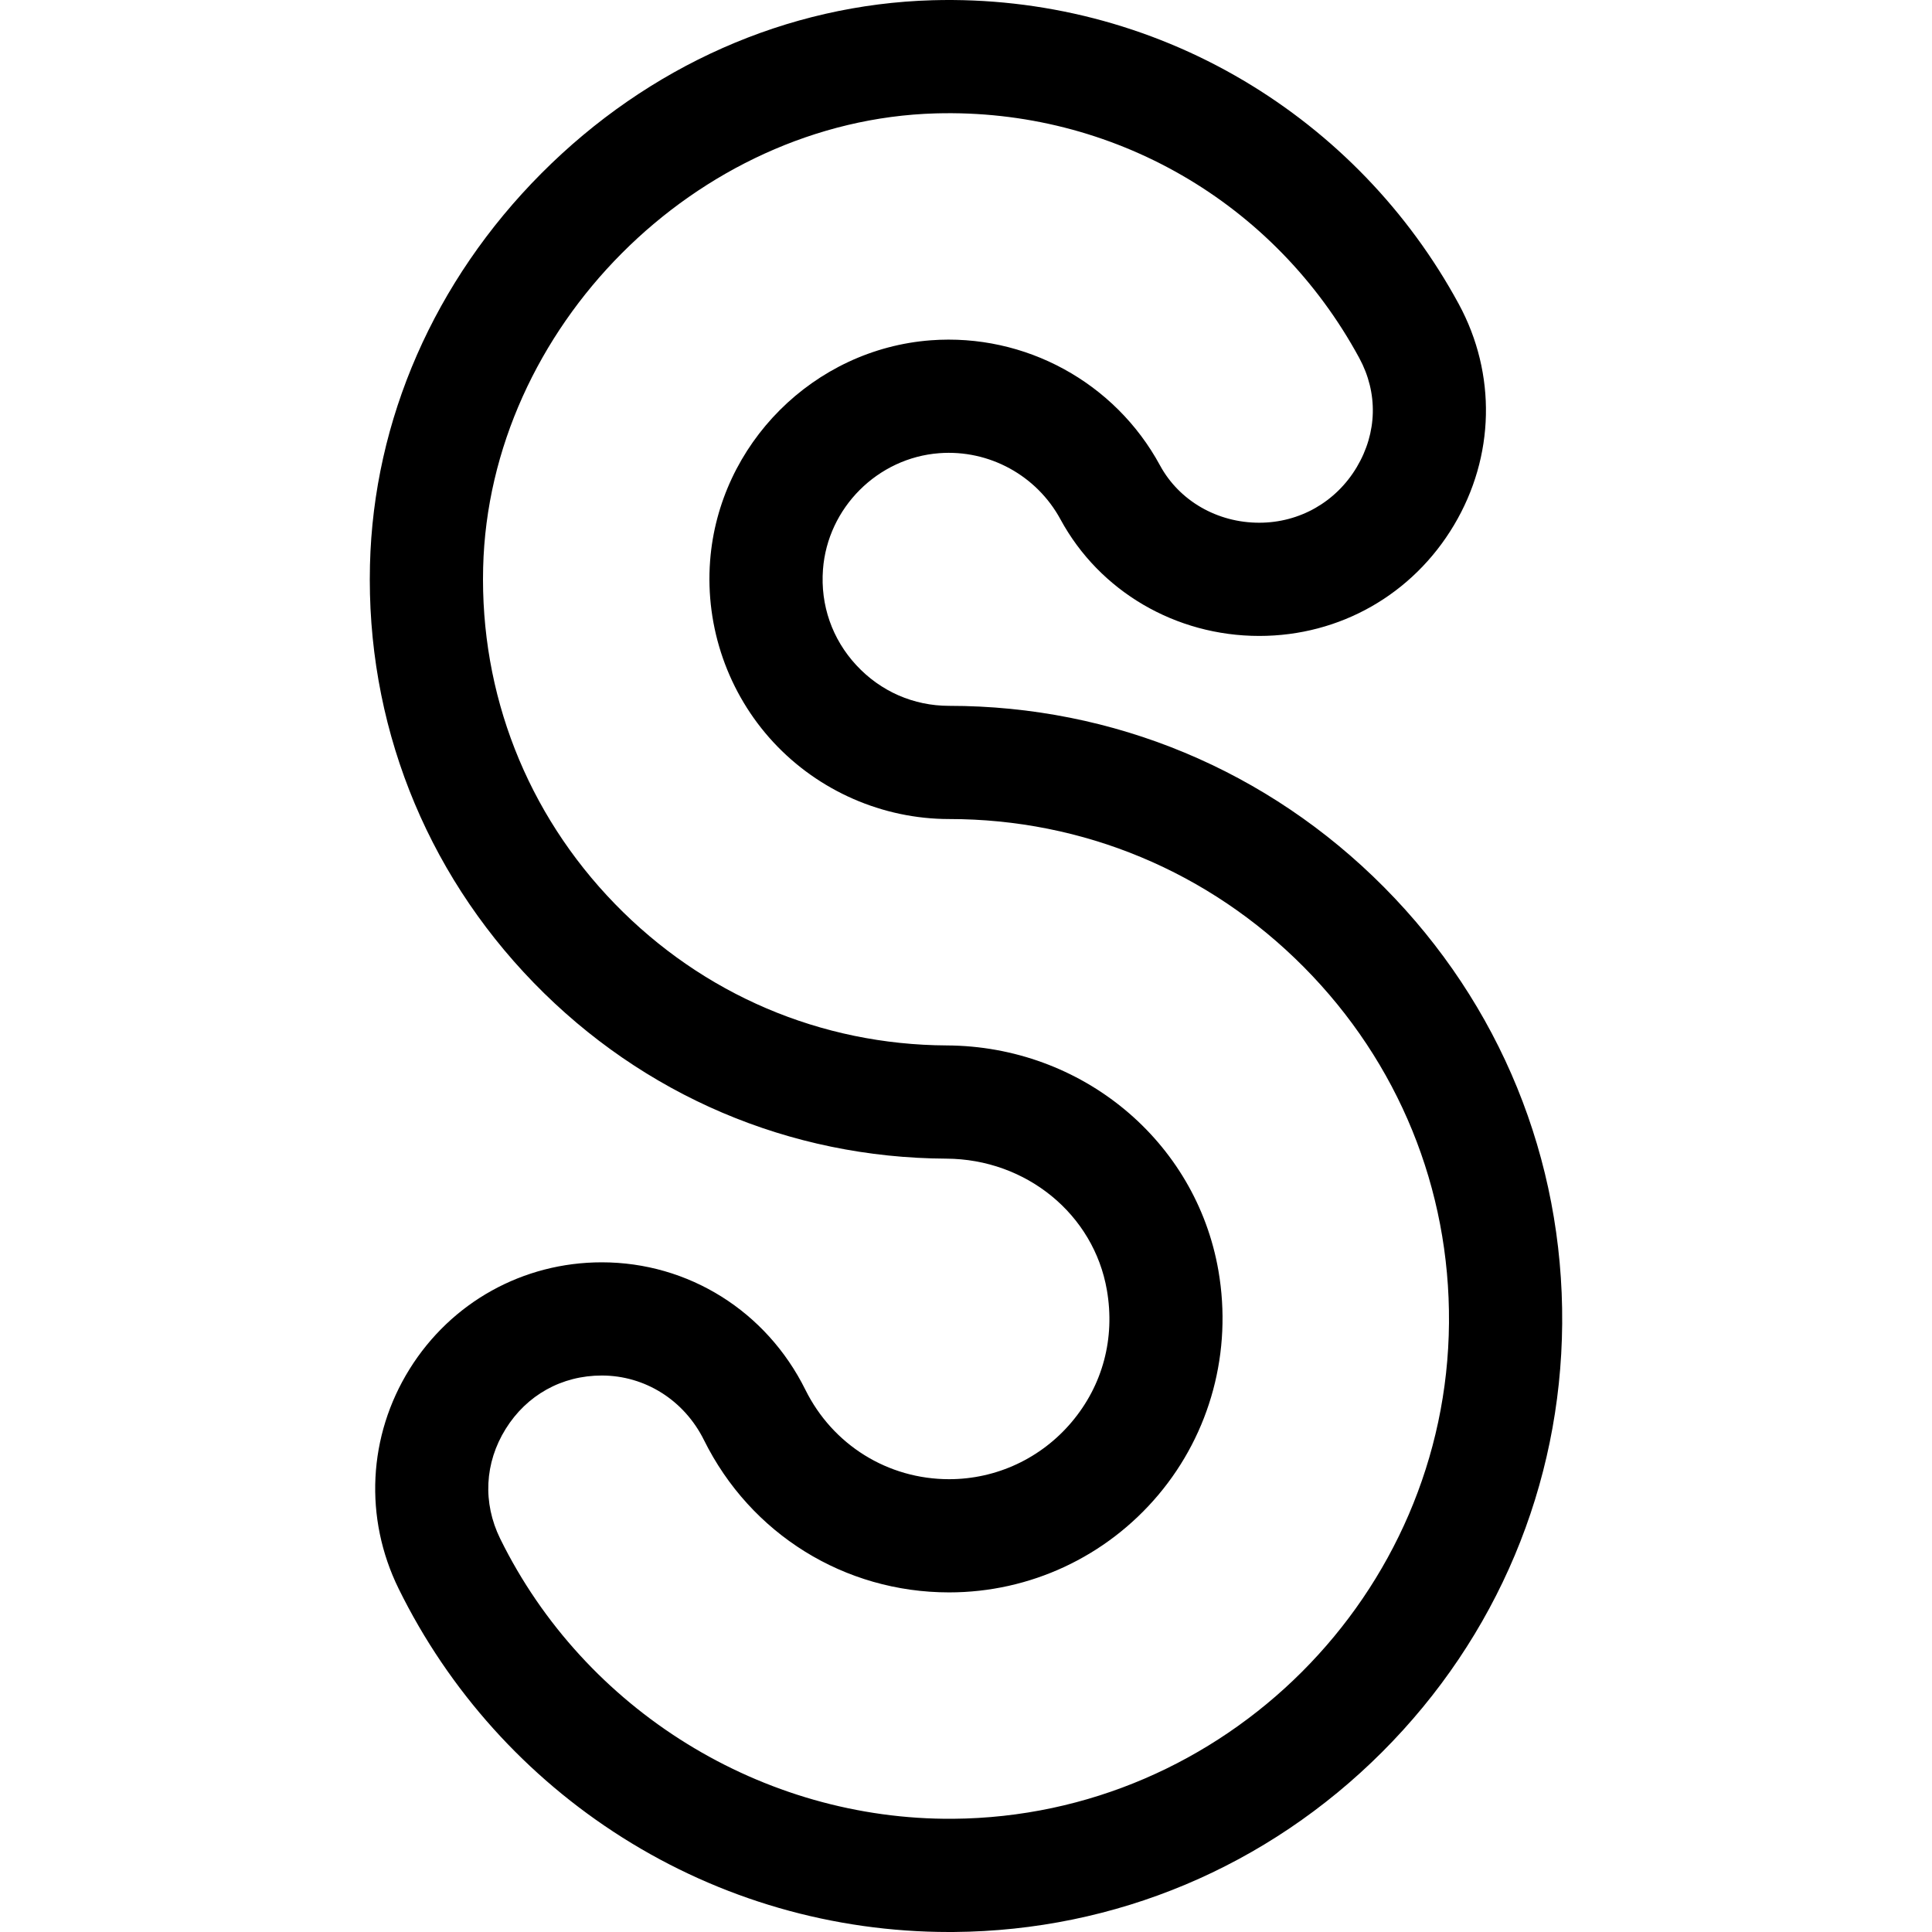 <!-- icon666.com - MILLIONS vector ICONS FREE --><svg id="Capa_1" enable-background="new 0 0 512 512" viewBox="0 0 512 512" xmlns="http://www.w3.org/2000/svg"><g><path d="m251.535 512c-30.718 0-60.609-8.632-86.533-25.001-25.535-16.124-46.064-38.943-59.363-65.988-9.209-18.725-8.123-40.48 2.906-58.195 11.028-17.713 30.068-28.288 50.933-28.288 22.954 0 43.631 12.944 53.96 33.78 7.245 14.614 21.84 23.693 38.09 23.693 12.537 0 24.383-5.528 32.498-15.166 8.213-9.752 11.521-22.161 9.312-34.94-3.47-20.086-21.372-34.739-42.566-34.842-41.512-.202-80.346-16.76-109.349-46.625-28.986-29.846-44.391-69.165-43.376-110.712.938-38.446 17.077-75.305 45.444-103.789 28.369-28.486 65.163-44.774 103.603-45.865 29.013-.818 57.47 6.509 82.331 21.202 24.082 14.232 43.852 34.746 57.171 59.322 10.026 18.501 9.553 40.394-1.268 58.566-10.952 18.394-30.245 29.376-51.608 29.376-22.171 0-42.355-11.841-52.689-30.903-6.308-11.637-18.903-18.519-32.11-17.526-16.347 1.228-29.599 14.48-30.825 30.827-.709 9.445 2.436 18.458 8.855 25.377 6.433 6.934 15.159 10.752 24.573 10.752 43.57 0 84.512 17.075 115.28 48.08 30.764 31 47.523 72.074 47.19 115.657-.328 42.758-17.269 83.067-47.701 113.501-30.434 30.434-70.742 47.376-113.5 47.704-.416.002-.84.003-1.258.003zm-92.058-147.473c-10.587 0-19.869 5.155-25.465 14.144-5.598 8.99-6.127 19.597-1.454 29.1 22.365 45.479 69.505 74.603 120.006 74.225 71.921-.553 130.882-59.514 131.432-131.435.272-35.526-13.396-69.014-38.484-94.296-25.093-25.286-58.472-39.212-93.986-39.212-17.596 0-34.569-7.417-46.566-20.348-11.984-12.917-18.1-30.422-16.778-48.026 2.327-31.02 27.475-56.168 58.495-58.498 24.958-1.868 48.802 11.136 60.732 33.146 5.082 9.376 15.16 15.2 26.3 15.2 10.698 0 20.355-5.504 25.845-14.724 5.438-9.131 5.682-19.673.669-28.922-22.395-41.319-65.429-66.154-112.276-64.831-63.449 1.8-118.361 56.935-119.909 120.397-.815 33.425 11.581 65.061 34.906 89.079 23.344 24.037 54.586 37.363 87.974 37.525 35.76.173 66.033 25.295 71.984 59.735 3.685 21.335-2.12 42.975-15.927 59.371-13.832 16.424-34.041 25.843-55.448 25.843-27.73 0-52.624-15.468-64.969-40.368-5.23-10.551-15.607-17.105-27.081-17.105z"></path></g></svg>